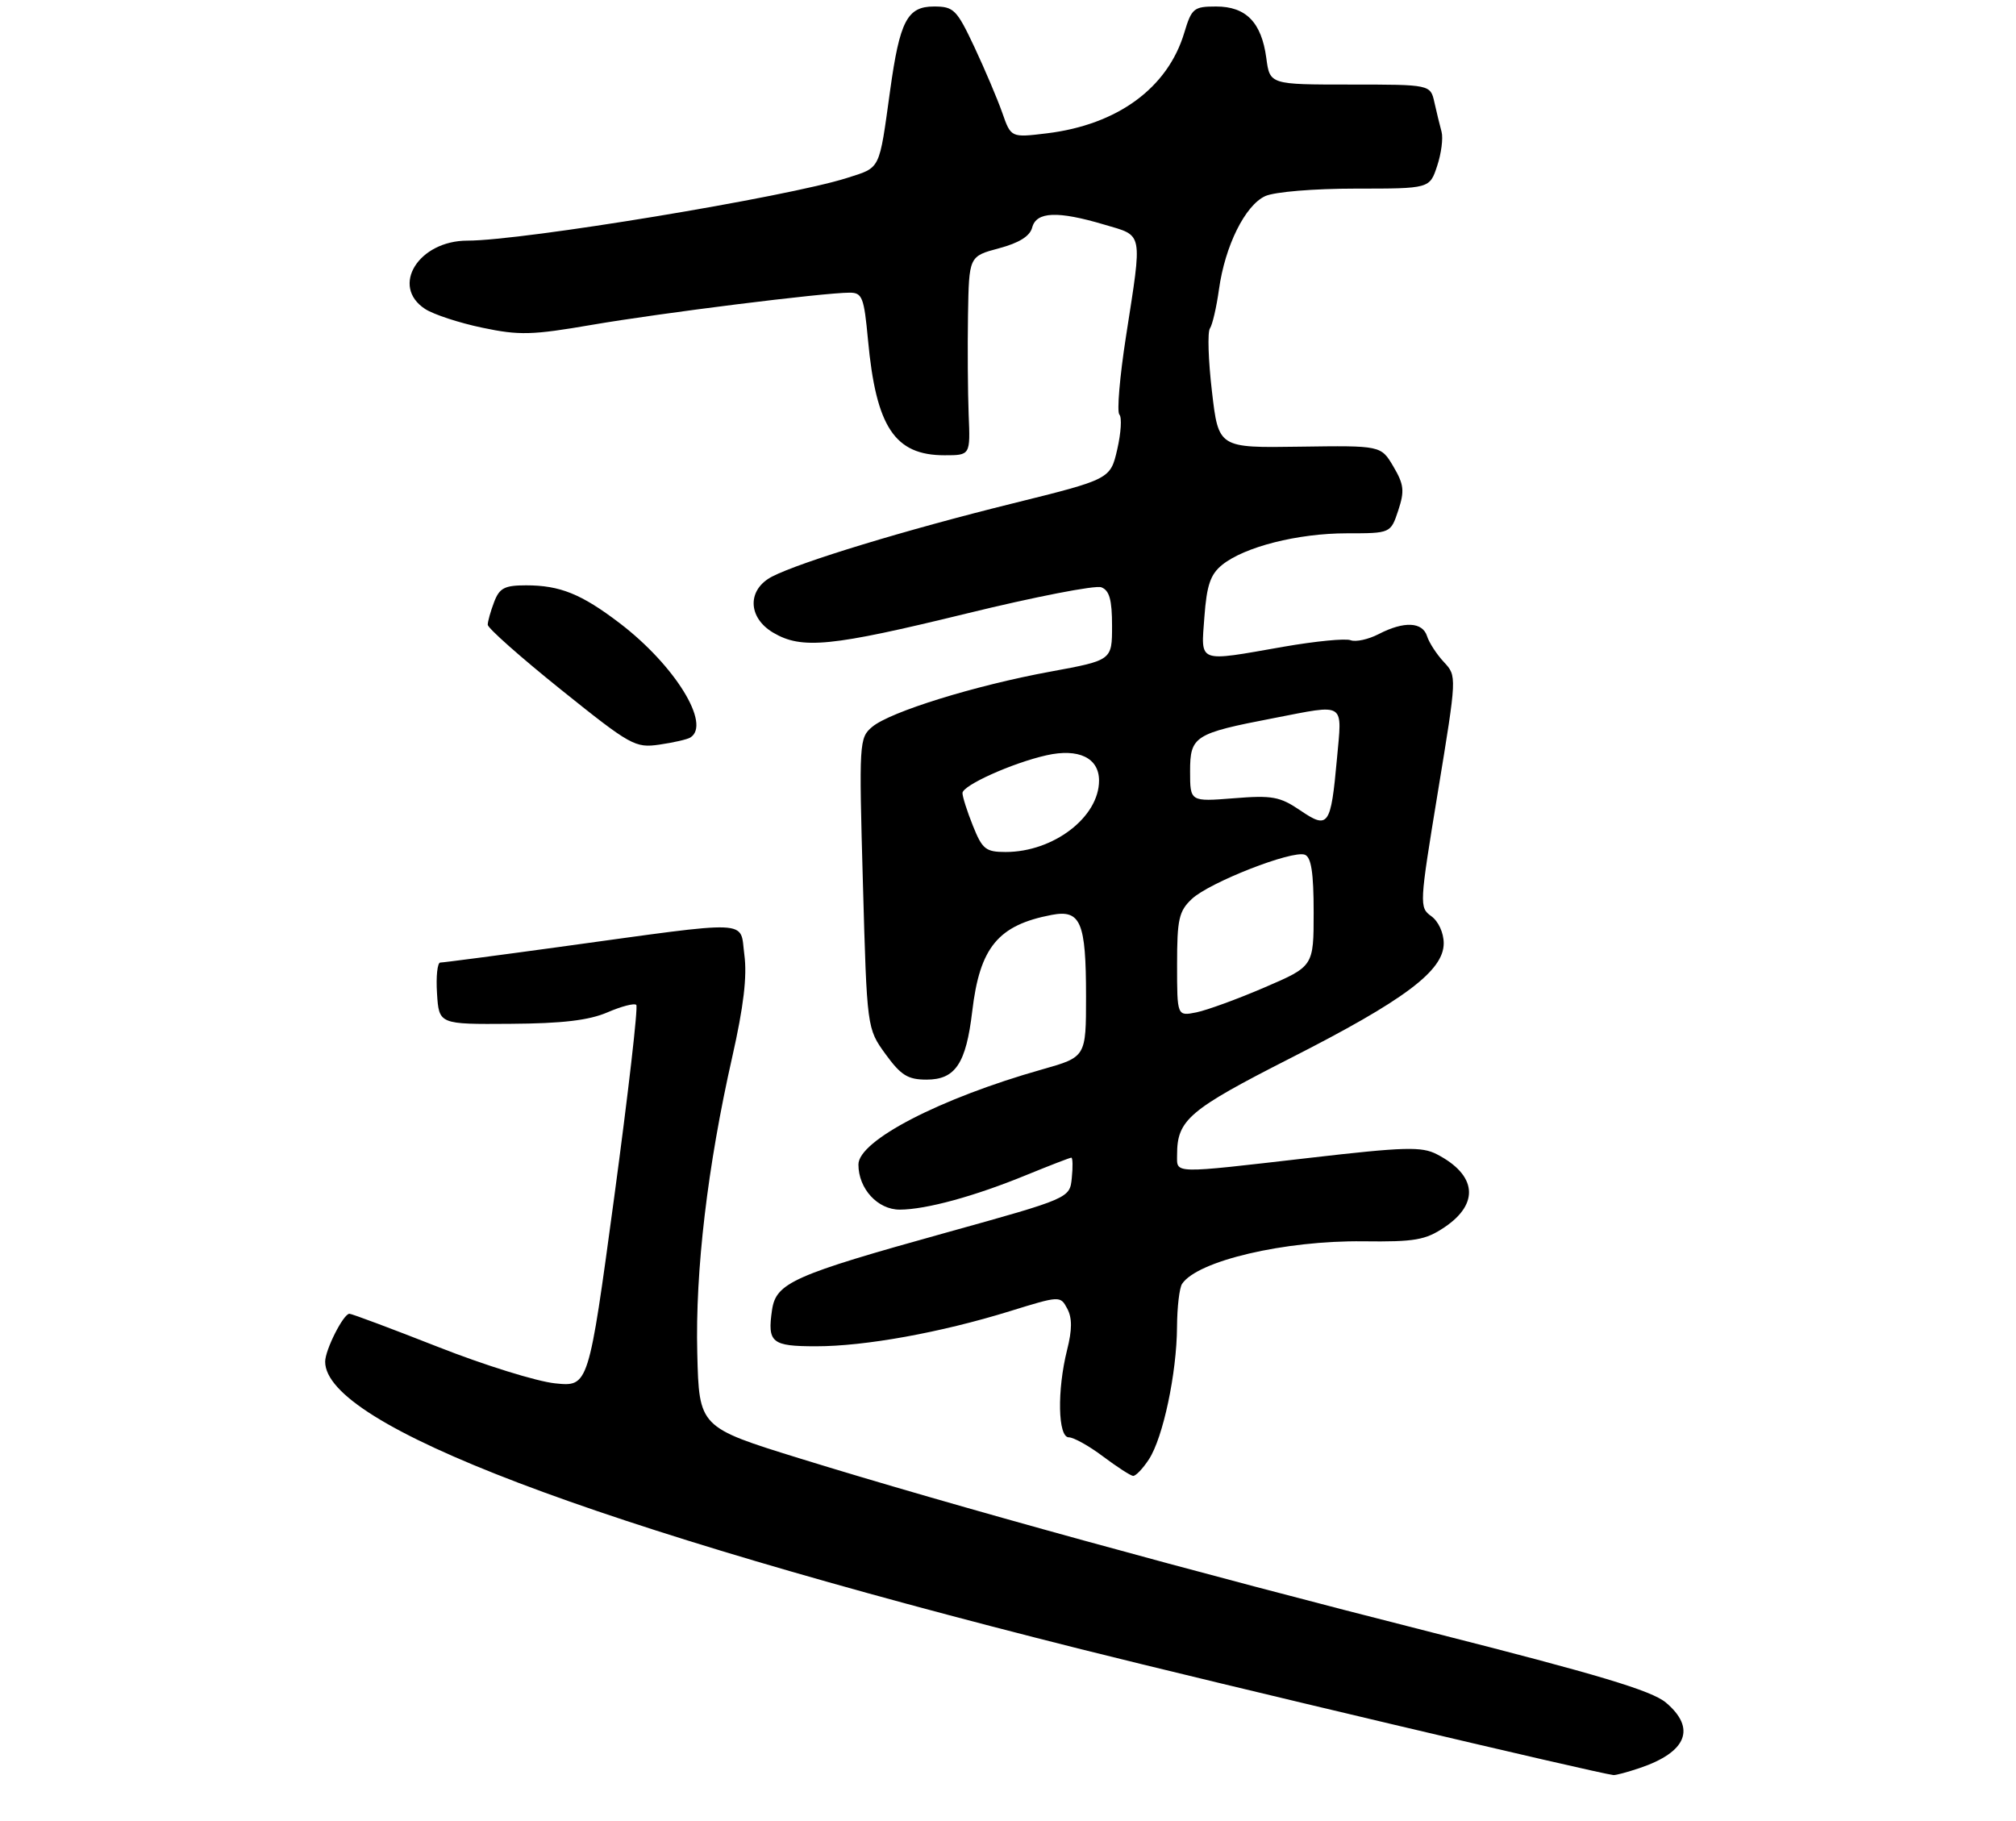 <?xml version="1.0" encoding="UTF-8" standalone="no"?>
<!DOCTYPE svg PUBLIC "-//W3C//DTD SVG 1.1//EN" "http://www.w3.org/Graphics/SVG/1.1/DTD/svg11.dtd" >
<svg xmlns="http://www.w3.org/2000/svg" xmlns:xlink="http://www.w3.org/1999/xlink" version="1.1" viewBox="0 0 310 280">
 <g >
 <path fill="currentColor"
d=" M 252.10 271.86 C 259.39 269.41 260.86 265.74 256.16 261.78 C 253.96 259.94 245.76 257.48 220.41 251.05 C 183.60 241.73 146.27 231.45 123.00 224.25 C 107.50 219.45 107.50 219.45 107.22 208.07 C 106.90 195.37 108.79 179.34 112.60 162.50 C 114.35 154.76 114.90 150.11 114.46 146.81 C 113.73 141.35 116.18 141.46 86.01 145.60 C 76.39 146.92 68.15 148.00 67.70 148.00 C 67.26 148.00 67.03 150.14 67.20 152.75 C 67.50 157.50 67.50 157.50 78.50 157.42 C 86.47 157.37 90.57 156.88 93.40 155.66 C 95.55 154.73 97.55 154.21 97.84 154.51 C 98.14 154.80 96.60 168.13 94.44 184.13 C 90.50 213.23 90.50 213.23 85.36 212.70 C 82.53 212.41 74.41 209.88 67.31 207.08 C 60.21 204.29 54.10 202.00 53.73 202.00 C 52.81 202.00 50.00 207.55 50.00 209.37 C 50.00 219.13 90.67 234.60 166.24 253.58 C 187.46 258.90 245.64 272.66 248.10 272.93 C 248.43 272.97 250.23 272.49 252.10 271.86 Z  M 176.67 224.38 C 178.84 221.06 180.95 211.15 180.99 204.00 C 181.01 200.97 181.36 198.00 181.77 197.40 C 184.13 193.86 197.52 190.72 209.62 190.86 C 217.56 190.96 219.19 190.67 222.12 188.70 C 227.54 185.06 227.08 180.65 220.95 177.48 C 218.62 176.27 216.01 176.34 201.38 178.03 C 179.97 180.49 181.00 180.52 181.00 177.55 C 181.00 172.19 182.80 170.65 198.41 162.71 C 215.96 153.79 222.00 149.27 222.00 145.04 C 222.00 143.44 221.19 141.66 220.09 140.87 C 218.23 139.53 218.25 139.12 221.11 121.72 C 224.03 103.95 224.03 103.95 222.03 101.80 C 220.92 100.61 219.76 98.83 219.44 97.82 C 218.74 95.61 215.90 95.48 212.01 97.49 C 210.43 98.31 208.48 98.74 207.69 98.44 C 206.91 98.13 202.27 98.59 197.38 99.44 C 183.97 101.79 184.68 102.05 185.20 94.85 C 185.56 89.99 186.12 88.32 187.92 86.86 C 191.36 84.08 199.56 82.00 207.10 82.00 C 213.84 82.00 213.84 82.00 215.01 78.48 C 216.00 75.48 215.89 74.50 214.26 71.73 C 212.35 68.50 212.35 68.50 199.86 68.68 C 187.37 68.87 187.37 68.87 186.36 60.18 C 185.80 55.41 185.66 51.05 186.05 50.50 C 186.43 49.95 187.06 47.25 187.44 44.50 C 188.37 37.79 191.47 31.56 194.56 30.15 C 196.00 29.50 202.00 29.00 208.47 29.00 C 219.84 29.00 219.84 29.00 220.99 25.52 C 221.63 23.60 221.93 21.24 221.67 20.27 C 221.40 19.29 220.91 17.26 220.57 15.75 C 219.96 13.00 219.96 13.00 207.61 13.00 C 195.26 13.00 195.26 13.00 194.72 8.92 C 193.98 3.44 191.61 1.00 187.00 1.00 C 183.57 1.00 183.24 1.27 182.11 5.02 C 179.57 13.52 171.84 19.18 160.98 20.50 C 155.46 21.17 155.46 21.17 154.12 17.34 C 153.38 15.23 151.45 10.69 149.84 7.25 C 147.11 1.45 146.66 1.00 143.61 1.00 C 139.51 1.00 138.36 3.21 136.88 13.87 C 135.15 26.33 135.47 25.69 130.25 27.36 C 121.10 30.28 80.44 37.00 71.88 37.00 C 64.36 37.00 60.01 44.00 65.36 47.50 C 66.66 48.35 70.62 49.65 74.17 50.39 C 79.86 51.59 81.83 51.53 91.06 49.94 C 101.53 48.14 126.63 45.00 130.65 45.00 C 132.59 45.00 132.86 45.71 133.47 52.25 C 134.71 65.67 137.58 70.00 145.24 70.00 C 149.21 70.00 149.21 70.00 148.95 63.75 C 148.82 60.31 148.77 53.43 148.85 48.46 C 149.00 39.41 149.00 39.41 153.60 38.18 C 156.71 37.35 158.37 36.32 158.72 34.98 C 159.36 32.53 162.63 32.40 169.82 34.54 C 175.86 36.33 175.68 35.39 173.14 51.75 C 172.18 57.93 171.72 63.33 172.13 63.75 C 172.53 64.16 172.38 66.57 171.80 69.09 C 170.74 73.68 170.74 73.68 155.62 77.43 C 139.30 81.47 123.16 86.38 118.75 88.64 C 114.87 90.63 114.95 94.95 118.90 97.28 C 123.29 99.87 127.75 99.43 148.60 94.34 C 159.10 91.77 168.44 89.95 169.35 90.30 C 170.60 90.78 171.00 92.23 171.00 96.23 C 171.00 101.52 171.00 101.52 161.56 103.26 C 149.94 105.39 136.88 109.44 134.12 111.76 C 132.11 113.45 132.08 114.10 132.69 135.82 C 133.31 158.13 133.31 158.13 136.16 162.07 C 138.54 165.34 139.59 166.00 142.48 166.00 C 146.90 166.00 148.55 163.54 149.50 155.50 C 150.66 145.65 153.47 142.24 161.73 140.67 C 166.18 139.83 167.00 141.77 167.00 153.20 C 167.00 162.52 167.00 162.52 160.25 164.43 C 144.55 168.87 132.00 175.37 132.00 179.05 C 132.00 182.78 134.96 186.00 138.37 185.99 C 142.43 185.97 149.87 183.94 157.92 180.63 C 161.45 179.19 164.52 178.00 164.74 178.00 C 164.95 178.00 164.99 179.40 164.81 181.12 C 164.50 184.24 164.50 184.24 145.47 189.53 C 122.00 196.05 119.34 197.24 118.72 201.39 C 117.98 206.45 118.64 207.00 125.50 207.00 C 133.01 207.00 144.63 204.90 155.27 201.61 C 162.99 199.22 163.05 199.22 164.11 201.21 C 164.88 202.64 164.87 204.46 164.09 207.55 C 162.53 213.77 162.67 221.00 164.35 221.00 C 165.09 221.00 167.46 222.32 169.60 223.93 C 171.75 225.54 173.83 226.89 174.23 226.93 C 174.63 226.97 175.73 225.82 176.67 224.38 Z  M 106.15 113.40 C 109.40 111.40 103.77 102.28 95.28 95.81 C 89.40 91.33 86.11 90.00 80.91 90.00 C 77.58 90.00 76.80 90.41 75.98 92.57 C 75.44 93.98 75.00 95.55 75.00 96.06 C 75.00 96.58 80.06 101.06 86.25 106.03 C 96.99 114.65 97.68 115.03 101.40 114.49 C 103.55 114.18 105.69 113.69 106.15 113.40 Z  M 181.00 148.30 C 181.00 141.33 181.28 140.09 183.27 138.22 C 185.98 135.67 198.74 130.68 200.65 131.42 C 201.63 131.80 202.00 134.20 202.00 140.26 C 202.00 148.58 202.00 148.58 194.46 151.82 C 190.31 153.61 185.58 155.33 183.96 155.66 C 181.00 156.25 181.00 156.25 181.00 148.30 Z  M 149.61 126.98 C 148.72 124.77 148.00 122.50 148.00 121.94 C 148.00 120.76 155.67 117.31 160.92 116.13 C 165.86 115.02 169.00 116.53 169.00 120.02 C 169.00 125.64 161.99 131.00 154.64 131.00 C 151.58 131.00 151.05 130.58 149.61 126.98 Z  M 199.92 124.59 C 196.81 122.48 195.62 122.26 189.70 122.74 C 183.00 123.27 183.00 123.27 183.00 118.61 C 183.00 113.18 183.65 112.77 195.84 110.42 C 207.06 108.25 206.38 107.82 205.58 116.69 C 204.64 127.03 204.27 127.55 199.92 124.59 Z "/>
</g>
</svg>